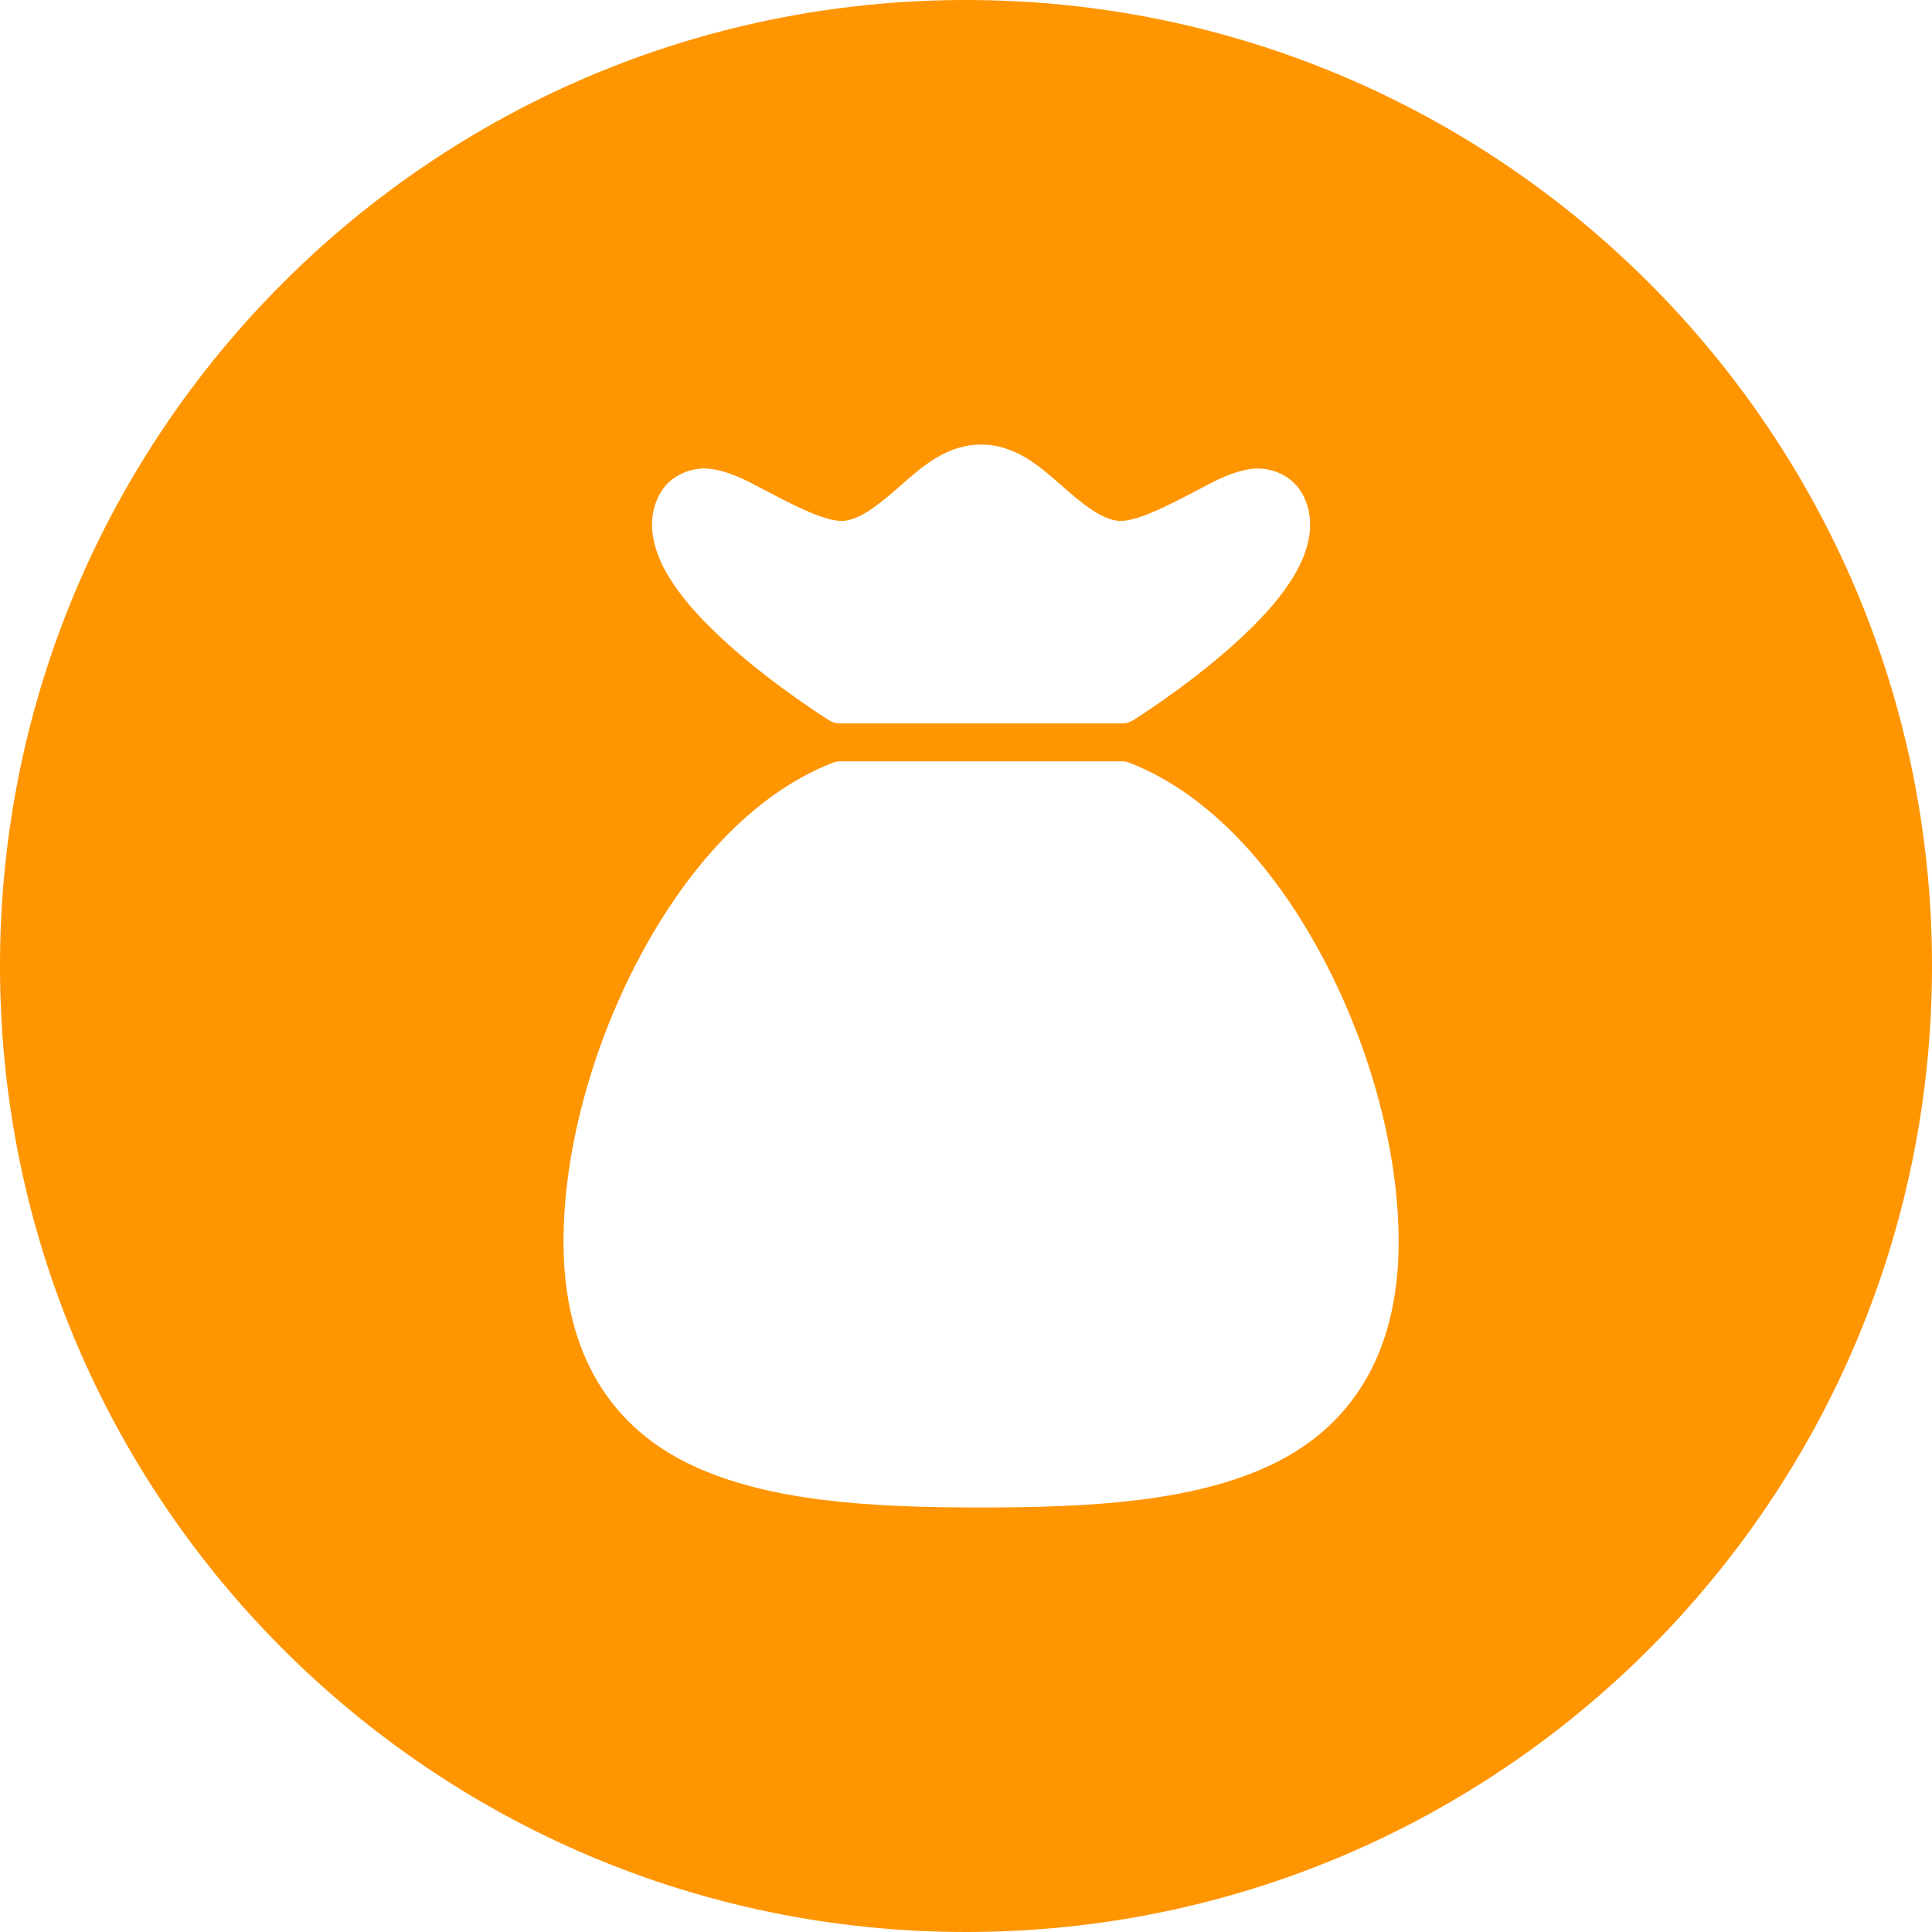 <svg width="18" height="18" viewBox="0 0 18 18" fill="none" xmlns="http://www.w3.org/2000/svg">
<path fill-rule="evenodd" clip-rule="evenodd" d="M9 18C13.971 18 18 13.971 18 9C18 4.029 13.971 0 9 0C4.029 0 0 4.029 0 9C0 13.971 4.029 18 9 18ZM9.141 4.142C8.825 4.142 8.599 4.341 8.405 4.511L8.403 4.513C8.209 4.683 8.039 4.827 7.876 4.851C7.715 4.876 7.399 4.711 7.096 4.551C6.944 4.47 6.795 4.394 6.631 4.37C6.467 4.345 6.265 4.412 6.161 4.579C6.01 4.821 6.076 5.108 6.214 5.345C6.352 5.583 6.565 5.806 6.788 6.006C7.234 6.406 7.728 6.713 7.728 6.713C7.756 6.73 7.789 6.74 7.822 6.74H10.459C10.492 6.74 10.525 6.73 10.553 6.713C10.553 6.713 11.047 6.406 11.493 6.006C11.716 5.806 11.929 5.583 12.067 5.345C12.205 5.108 12.271 4.821 12.12 4.579C12.016 4.412 11.813 4.345 11.65 4.37C11.486 4.394 11.337 4.47 11.185 4.551C10.882 4.711 10.566 4.876 10.405 4.851C10.242 4.827 10.072 4.683 9.878 4.513L9.875 4.51C9.682 4.341 9.456 4.142 9.141 4.142ZM7.824 7.093C7.802 7.093 7.78 7.098 7.759 7.106C6.998 7.403 6.38 8.115 5.943 8.948C5.506 9.781 5.25 10.739 5.25 11.57C5.25 12.643 5.718 13.307 6.439 13.648C7.16 13.99 8.108 14.045 9.141 14.045C10.173 14.045 11.121 13.99 11.842 13.648C12.563 13.307 13.031 12.643 13.031 11.57C13.031 10.739 12.775 9.781 12.338 8.948C11.901 8.115 11.283 7.403 10.522 7.106C10.501 7.098 10.48 7.093 10.458 7.093L7.824 7.093Z" fill="#FF9500"/>
</svg>
